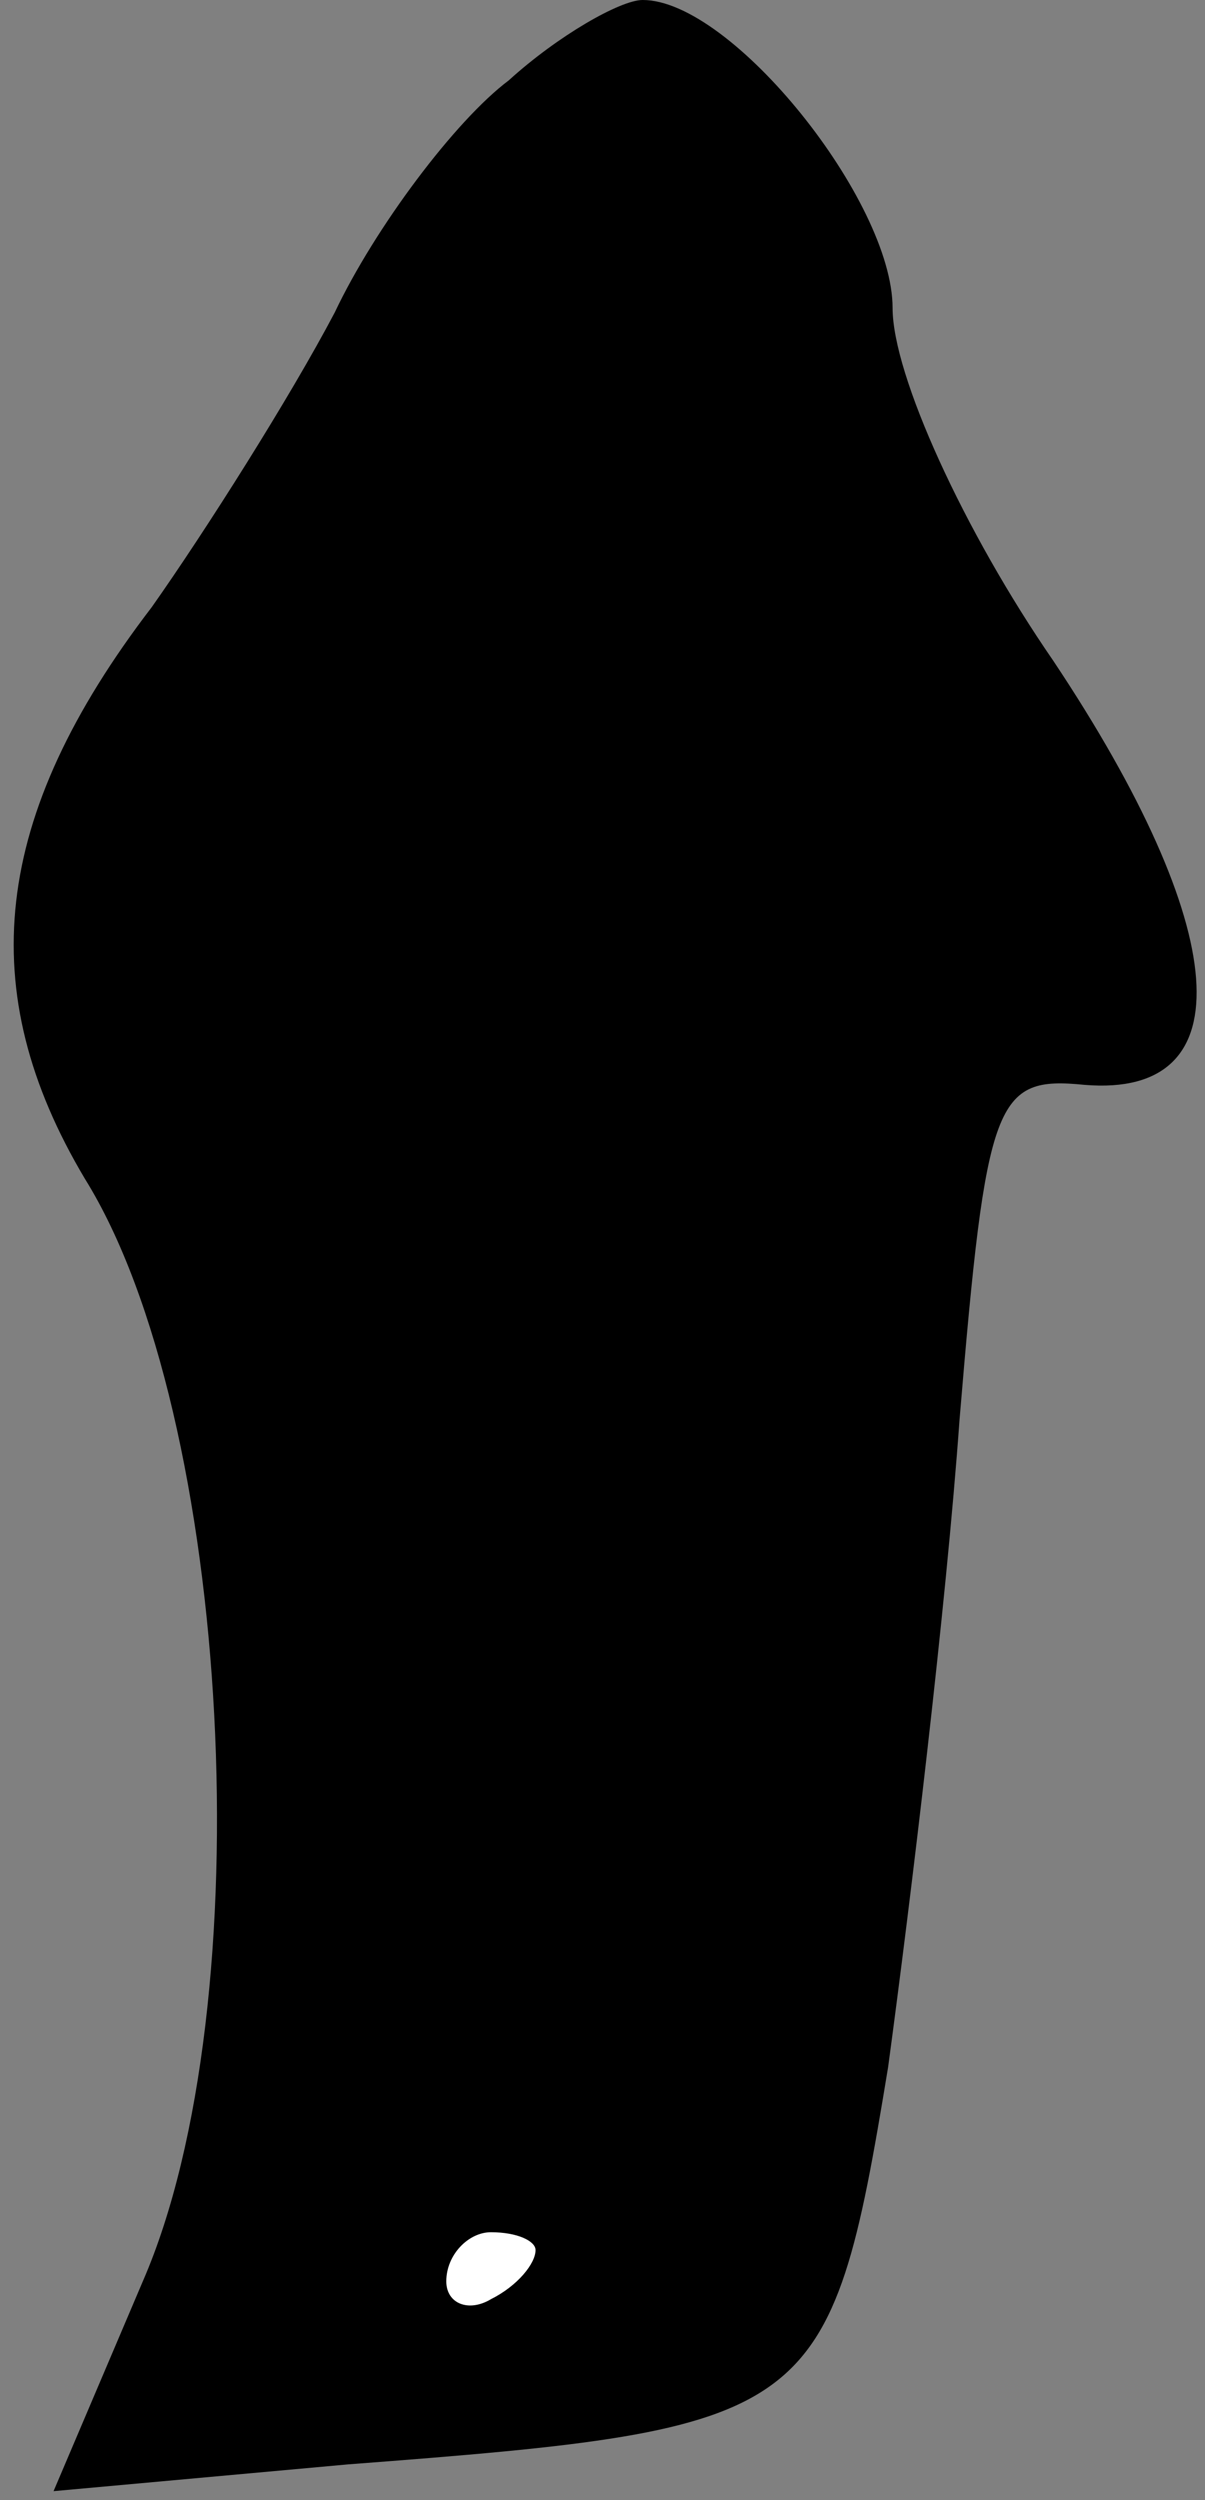 <?xml version="1.0" standalone="no"?>
<!DOCTYPE svg PUBLIC "-//W3C//DTD SVG 20010904//EN"
 "http://www.w3.org/TR/2001/REC-SVG-20010904/DTD/svg10.dtd">
<svg version="1.0" xmlns="http://www.w3.org/2000/svg"
 width="27pt" height="56pt" viewBox="0 0 27 56"
 preserveAspectRatio="xMidYMid meet">
<rect x="0" y="0" width="27" height="56" fill="#808080" stroke="none"/>
<g transform="translate(0,56) scale(0.1,-0.1)"
fill="#000000" stroke="none">
<path fill="#000000" stroke="none" d="M114 542 c-12 -9 -30 -33 -39 -52 -10
-19 -29 -49 -41 -66 -36 -47 -40 -86 -15 -128 33 -53 40 -185 13 -247 l-20
-47 66 6 c105 8 108 10 121 89 5 37 13 103 16 145 6 72 8 77 28 75 36 -3 33
35 -7 95 -20 29 -36 64 -36 79 0 24 -36 69 -56 69 -5 0 -19 -8 -30 -18z"/>
<path fill="#ffffff" stroke="none" d="M120 56 c0 -3 -4 -8 -10 -11 -5 -3 -10
-1 -10 4 0 6 5 11 10 11 6 0 10 -2 10 -4z"/>
</g>
</svg>
